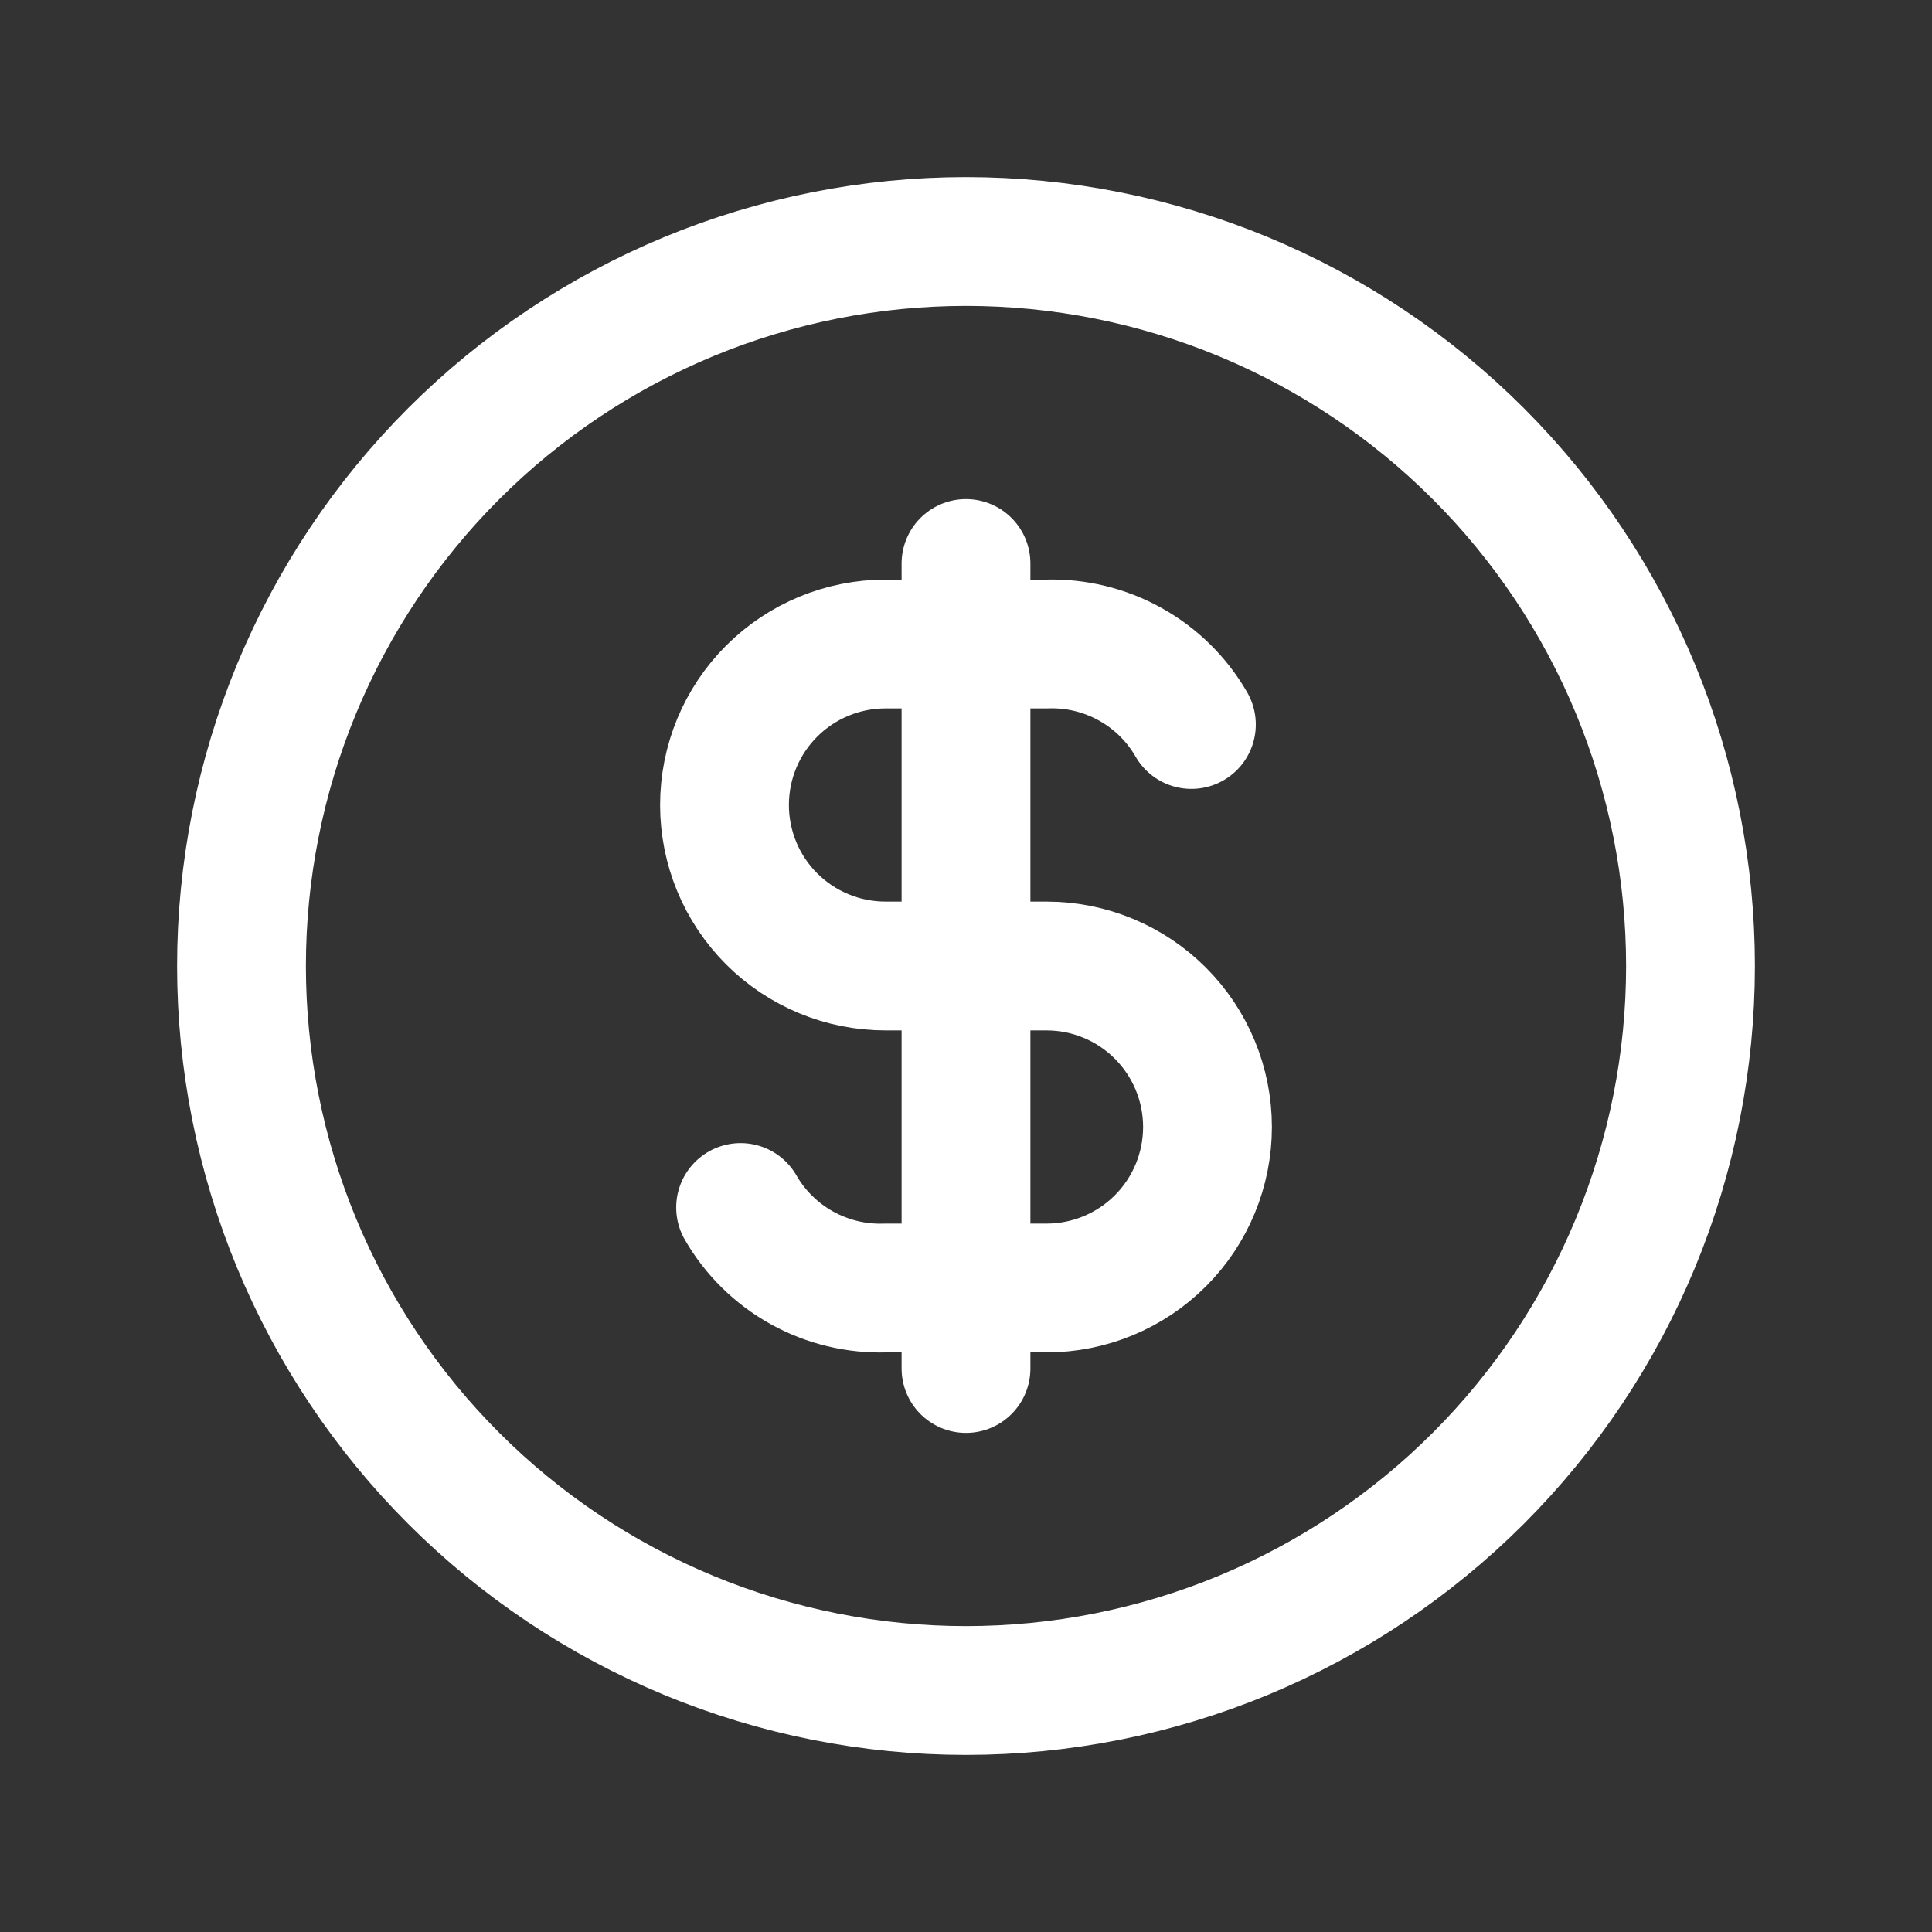 <svg width="30" height="30" viewBox="0 0 30 30" fill="none" xmlns="http://www.w3.org/2000/svg">
<rect x="0" y="0" width="30" height="30" fill="#333333" stroke="none"/>
<path d="M3.75 15C3.75 16.477 4.041 17.94 4.606 19.305C5.172 20.67 6 21.91 7.045 22.955C8.09 24 9.33 24.828 10.695 25.394C12.06 25.959 13.523 26.25 15 26.25C16.477 26.25 17.94 25.959 19.305 25.394C20.67 24.828 21.91 24 22.955 22.955C24 21.91 24.828 20.67 25.394 19.305C25.959 17.94 26.25 16.477 26.25 15C26.25 13.523 25.959 12.06 25.394 10.695C24.828 9.33 24 8.09 22.955 7.045C21.91 6 20.67 5.172 19.305 4.606C17.94 4.041 16.477 3.75 15 3.75C13.523 3.75 12.06 4.041 10.695 4.606C9.33 5.172 8.09 6 7.045 7.045C6 8.09 5.172 9.33 4.606 10.695C4.041 12.06 3.75 13.523 3.75 15Z" stroke="white" stroke-width="2" stroke-linecap="round" stroke-linejoin="round"/>
<path d="M18.5 11.25C18.274 10.857 17.945 10.533 17.548 10.313C17.152 10.093 16.703 9.985 16.25 10H13.75C13.087 10 12.451 10.263 11.982 10.732C11.513 11.201 11.25 11.837 11.25 12.5C11.25 13.163 11.513 13.799 11.982 14.268C12.451 14.737 13.087 15 13.75 15H16.25C16.913 15 17.549 15.263 18.018 15.732C18.487 16.201 18.75 16.837 18.75 17.5C18.75 18.163 18.487 18.799 18.018 19.268C17.549 19.737 16.913 20 16.25 20H13.75C13.297 20.015 12.848 19.907 12.452 19.687C12.055 19.467 11.726 19.143 11.5 18.75M15 8.75V21.25" stroke="white" stroke-width="2" stroke-linecap="round" stroke-linejoin="round"/>
</svg>
